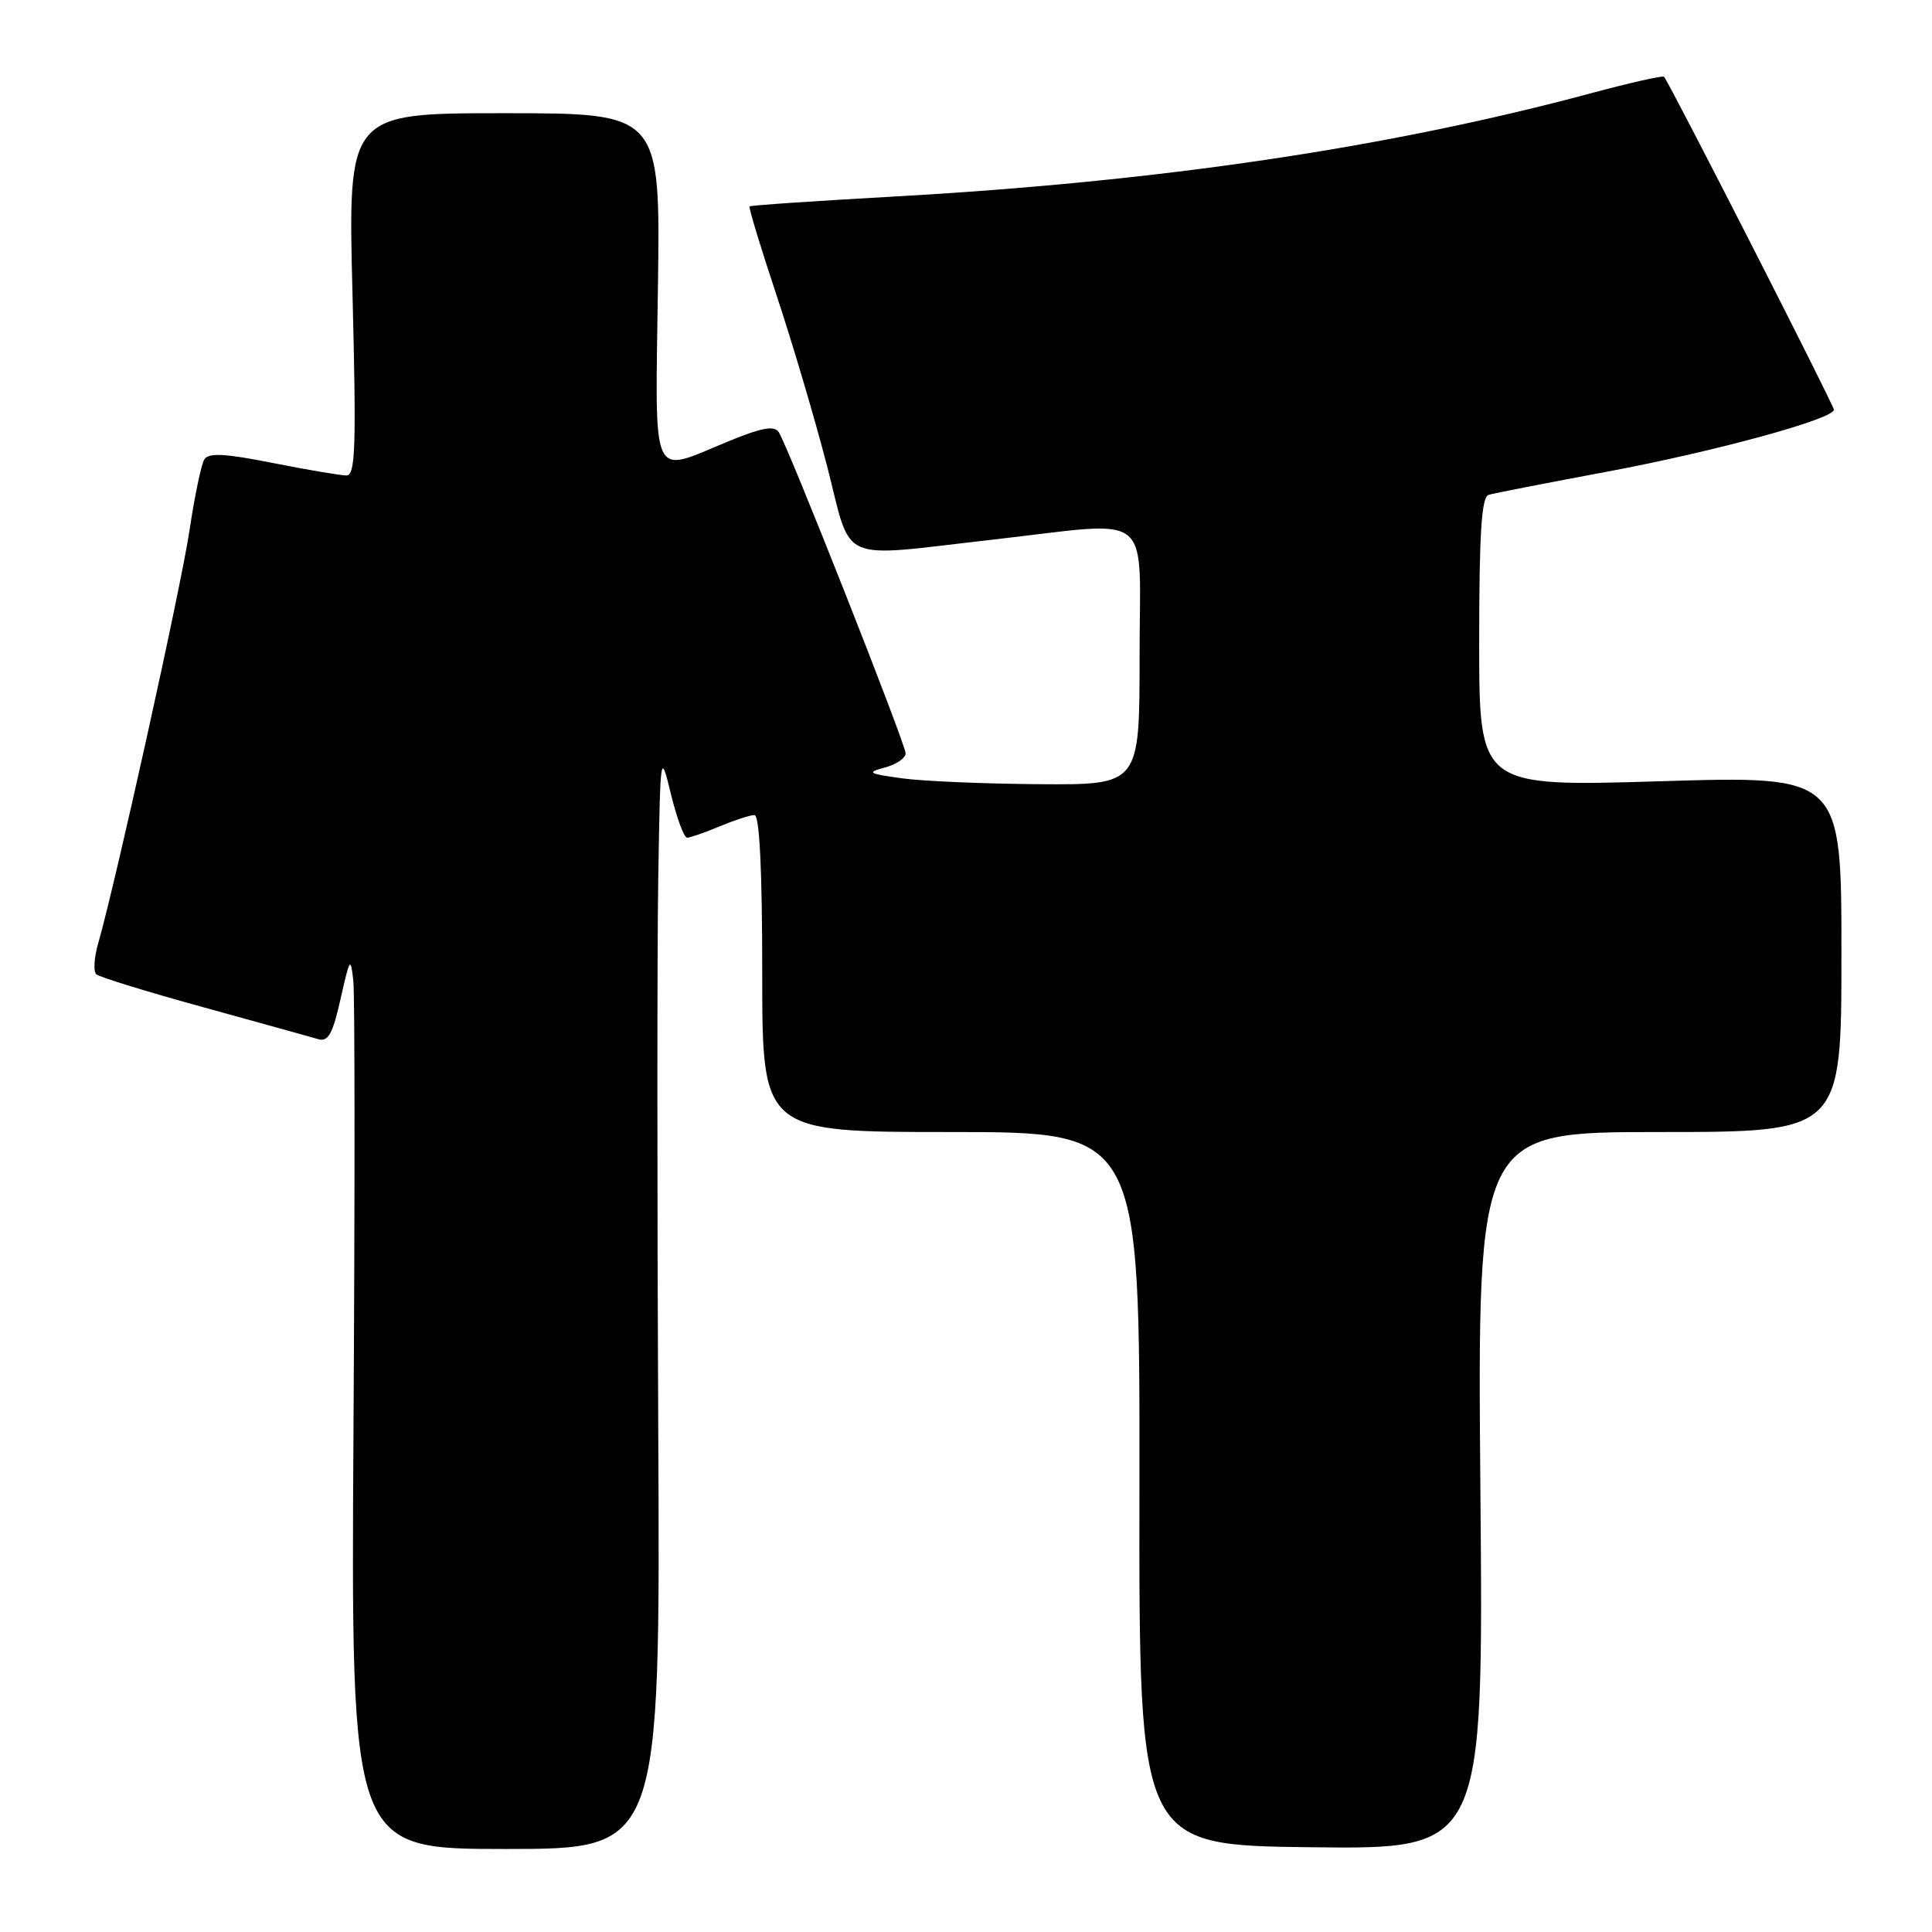 <?xml version="1.0" encoding="UTF-8" standalone="no"?>
<!DOCTYPE svg PUBLIC "-//W3C//DTD SVG 1.1//EN" "http://www.w3.org/Graphics/SVG/1.1/DTD/svg11.dtd" >
<svg xmlns="http://www.w3.org/2000/svg" xmlns:xlink="http://www.w3.org/1999/xlink" version="1.1" viewBox="0 0 256 256">
 <g >
 <path fill="currentColor"
d=" M 87.22 189.25 C 87.07 158.59 87.07 125.85 87.22 116.50 C 87.50 99.57 87.51 99.52 88.91 105.25 C 89.68 108.41 90.64 111.00 91.04 111.00 C 91.43 111.00 93.37 110.33 95.35 109.50 C 97.32 108.68 99.40 108.00 99.97 108.00 C 100.64 108.00 101.00 115.23 101.00 129.00 C 101.00 150.00 101.00 150.00 126.02 150.00 C 151.04 150.00 151.04 150.00 150.98 197.25 C 150.92 244.50 150.92 244.50 173.74 244.77 C 196.57 245.04 196.57 245.04 196.16 197.52 C 195.76 150.00 195.76 150.00 219.88 150.00 C 244.00 150.00 244.00 150.00 244.00 126.39 C 244.00 102.79 244.00 102.79 220.00 103.52 C 196.00 104.25 196.00 104.25 196.00 85.10 C 196.00 70.63 196.31 65.85 197.25 65.57 C 197.94 65.36 205.03 63.98 213.00 62.49 C 227.21 59.83 243.00 55.52 243.00 54.29 C 243.00 53.69 221.14 10.83 220.49 10.17 C 220.32 9.99 215.97 10.97 210.84 12.35 C 183.88 19.59 153.73 24.06 118.53 26.04 C 108.10 26.62 99.45 27.21 99.32 27.35 C 99.18 27.49 100.78 32.75 102.87 39.05 C 104.97 45.35 107.99 55.56 109.59 61.75 C 112.98 74.90 110.66 73.87 131.50 71.51 C 153.25 69.05 151.00 67.26 151.00 87.00 C 151.00 104.00 151.00 104.00 137.75 103.91 C 130.46 103.86 122.25 103.51 119.50 103.13 C 115.02 102.51 114.79 102.36 117.25 101.70 C 118.76 101.30 120.00 100.45 120.00 99.83 C 120.00 98.59 104.47 59.26 103.20 57.28 C 102.61 56.35 100.96 56.65 96.46 58.50 C 86.09 62.77 86.82 64.38 87.18 38.00 C 87.50 15.00 87.50 15.00 66.80 15.00 C 46.09 15.00 46.09 15.00 46.71 39.00 C 47.22 59.26 47.10 63.00 45.91 63.00 C 45.13 63.00 40.74 62.26 36.16 61.35 C 29.77 60.08 27.64 59.97 27.07 60.88 C 26.67 61.54 25.78 65.77 25.11 70.29 C 23.98 77.83 15.34 116.87 13.02 124.96 C 12.47 126.86 12.35 128.72 12.76 129.10 C 13.17 129.47 19.57 131.44 27.00 133.48 C 34.42 135.53 41.25 137.42 42.16 137.69 C 43.48 138.09 44.09 137.00 45.13 132.34 C 46.36 126.87 46.47 126.72 46.82 130.00 C 47.02 131.93 47.03 158.59 46.84 189.25 C 46.50 245.00 46.50 245.00 67.00 245.00 C 87.50 245.00 87.50 245.00 87.22 189.25 Z "/>
</g>
</svg>